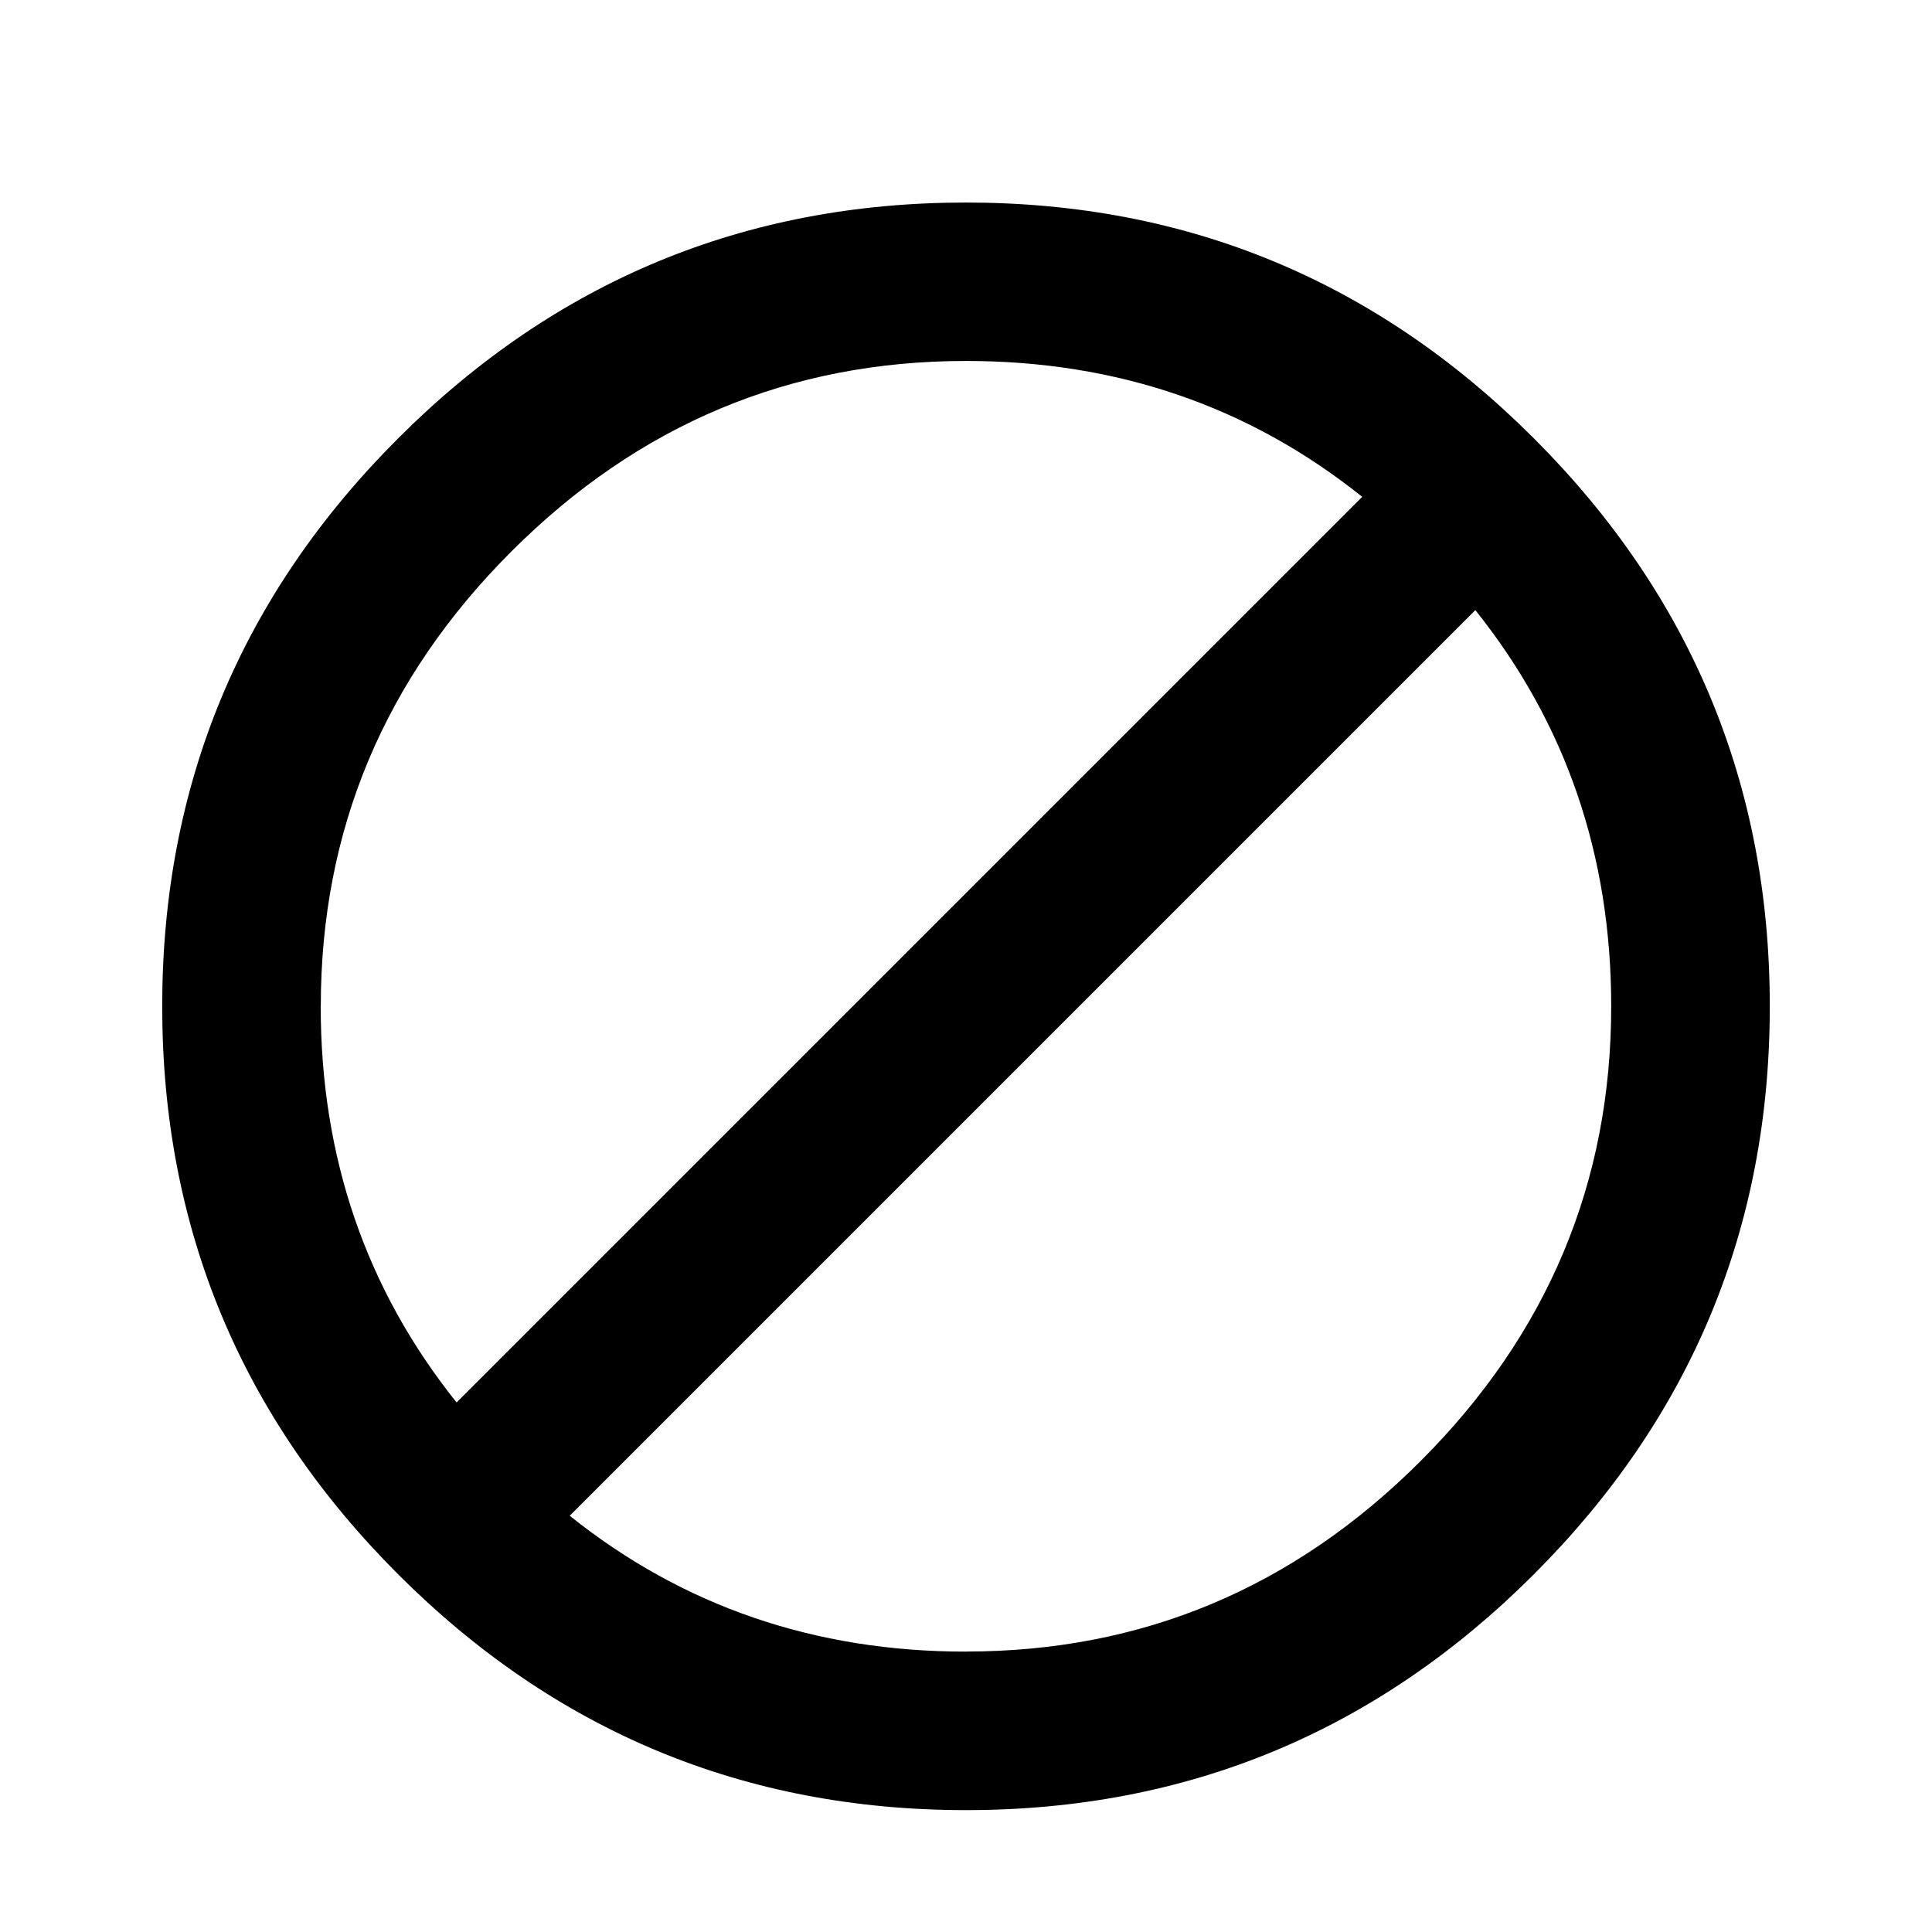 <?xml version="1.0" encoding="utf-8"?>
<!-- Generated by IcoMoon.io -->
<!DOCTYPE svg PUBLIC "-//W3C//DTD SVG 1.1//EN" "http://www.w3.org/Graphics/SVG/1.1/DTD/svg11.dtd">
<svg version="1.1" xmlns="http://www.w3.org/2000/svg" xmlns:xlink="http://www.w3.org/1999/xlink" width="24" height="24" viewBox="0 0 24 24">
<path d="M12 20.516q3.281 0 5.648-2.367t2.367-5.648q0-2.813-1.688-4.922l-11.25 11.25q2.109 1.688 4.922 1.688zM3.984 12.5q0 2.813 1.688 4.922l11.25-11.25q-2.109-1.688-4.922-1.688-3.281 0-5.648 2.367t-2.367 5.648zM12 2.516q4.125 0 7.055 2.93t2.93 7.055-2.93 7.055-7.055 2.93-7.055-2.93-2.93-7.055 2.93-7.055 7.055-2.93z"></path>
</svg>
